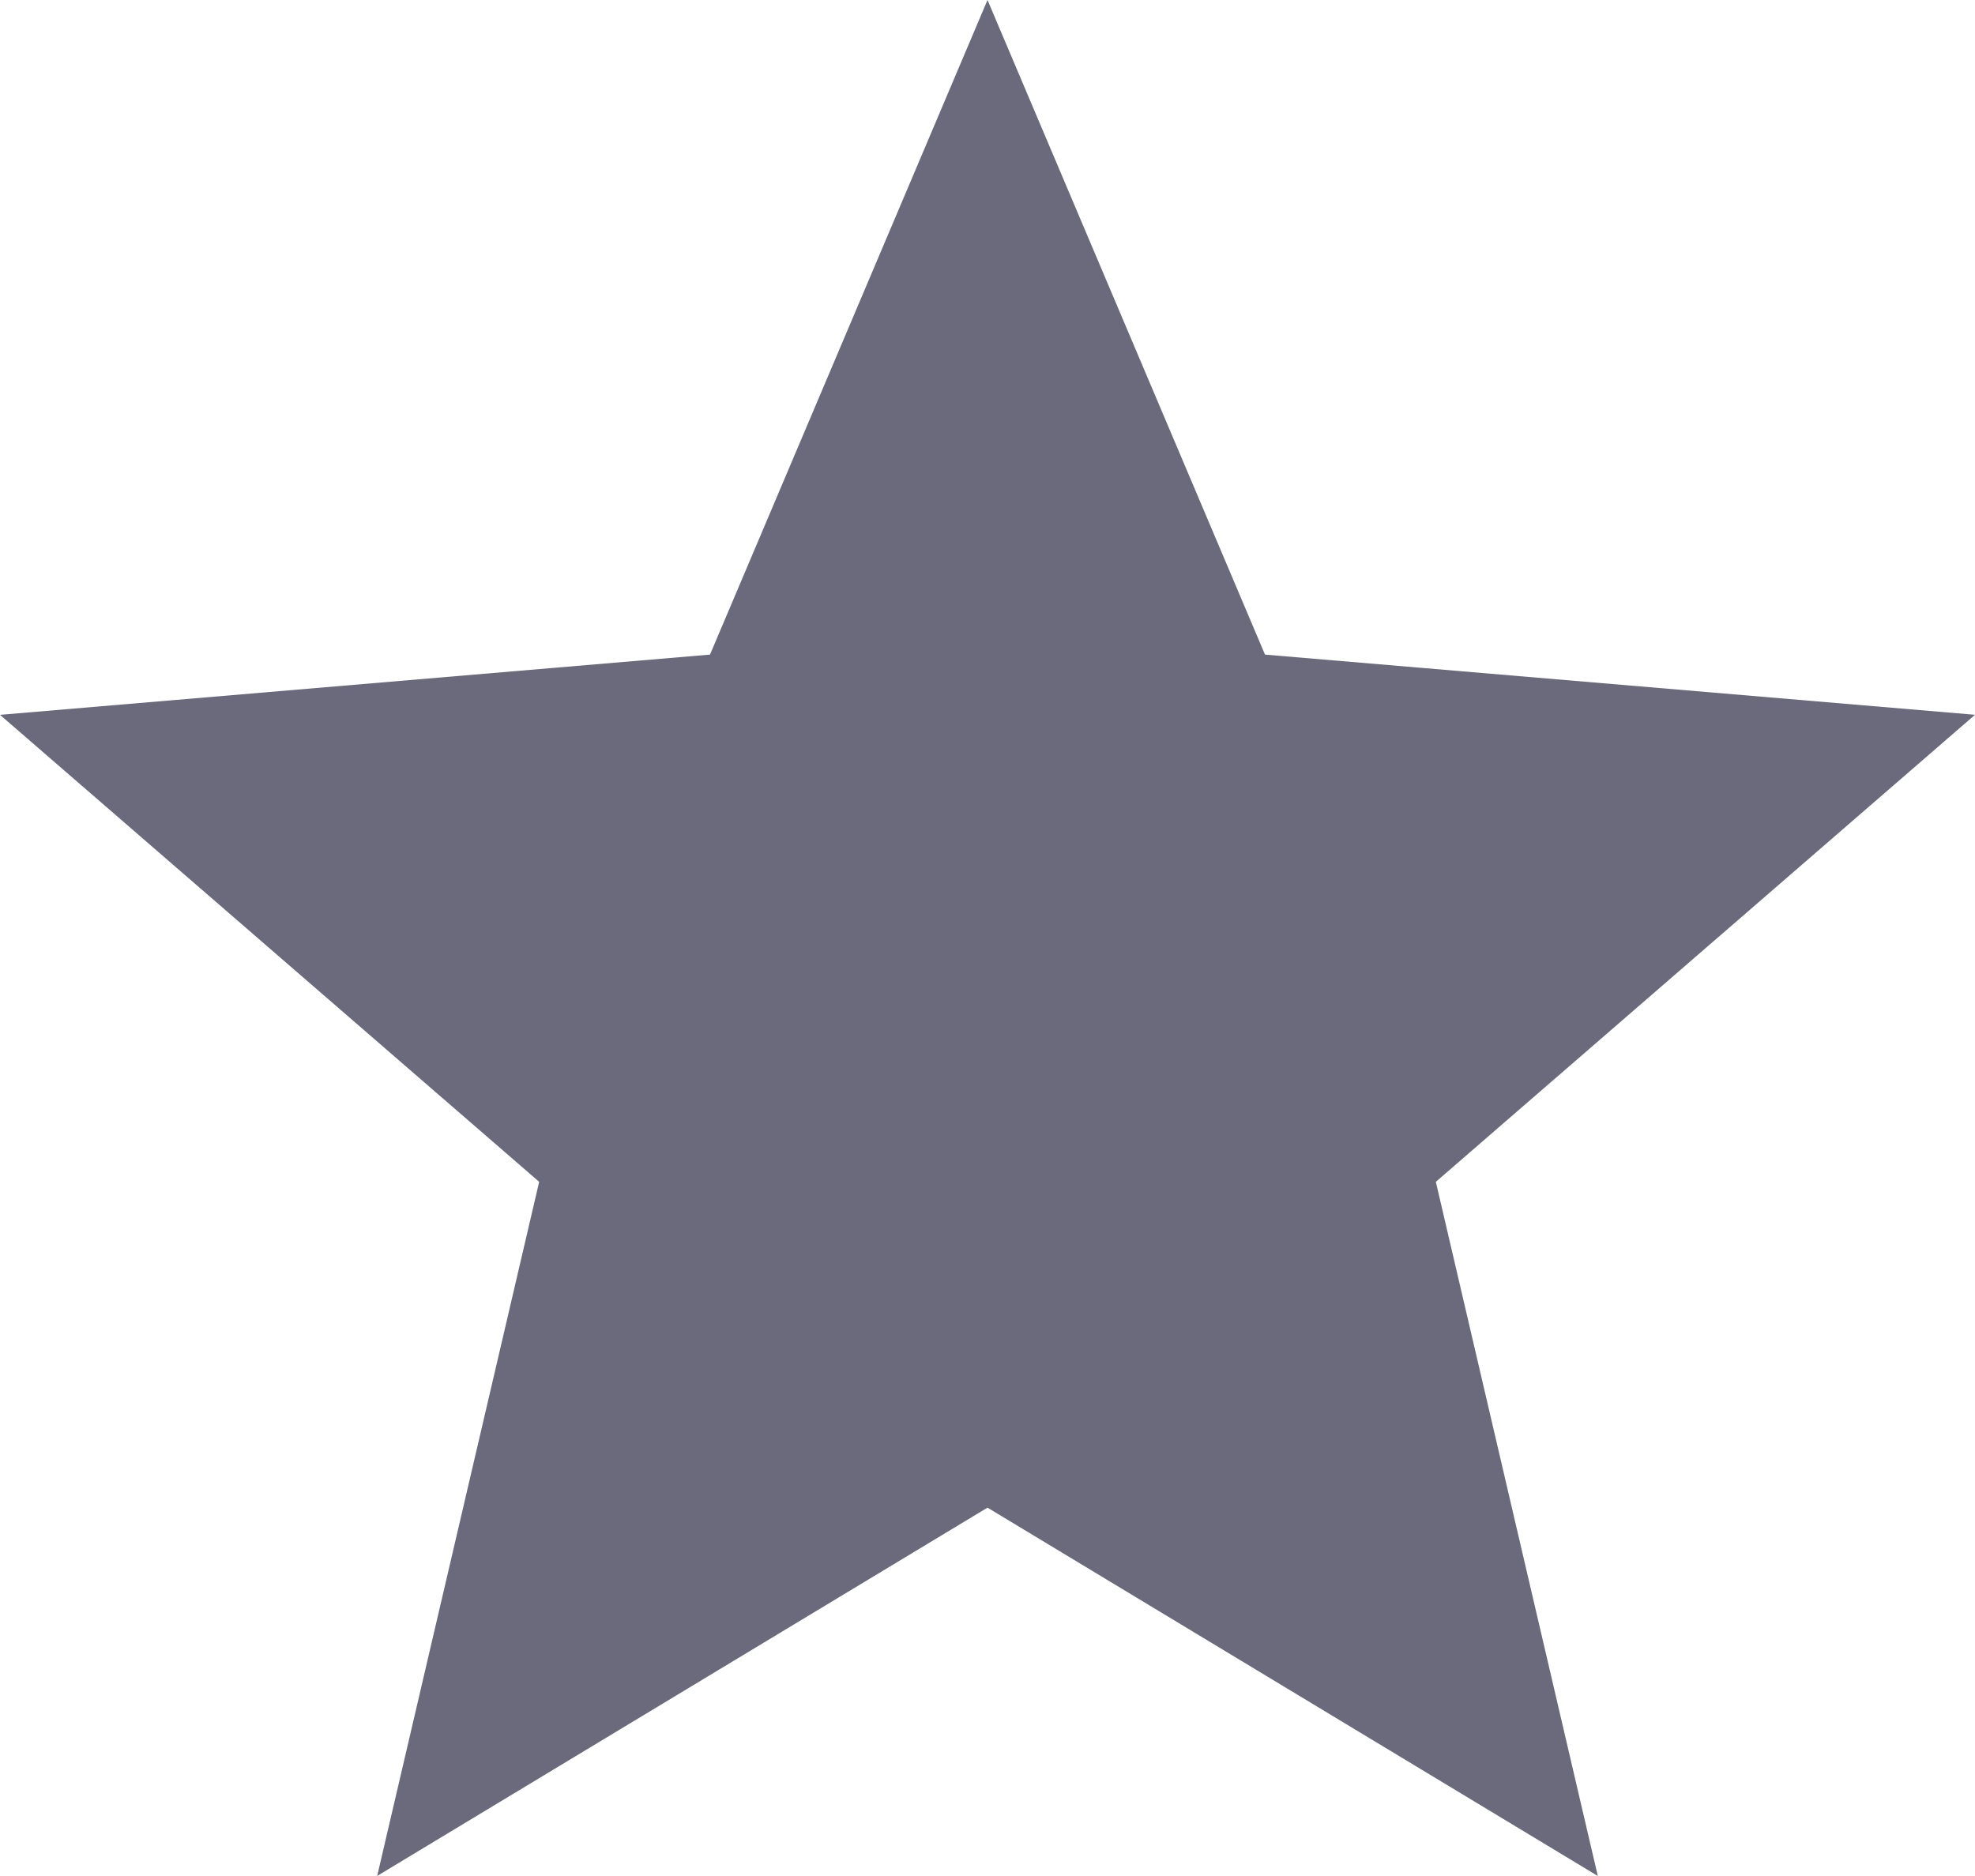 <svg xmlns="http://www.w3.org/2000/svg" width="36.092" height="34.286" viewBox="0 0 36.092 34.286">
  <path id="star" d="M18.993,28.555l11.153,6.732L27.186,22.6l9.853-8.536-12.975-1.1L18.993,1,13.922,12.964.947,14.065,10.8,22.6,7.84,35.286Z" transform="translate(-0.947 -1)" fill="#6a6a7c"/>
</svg>
